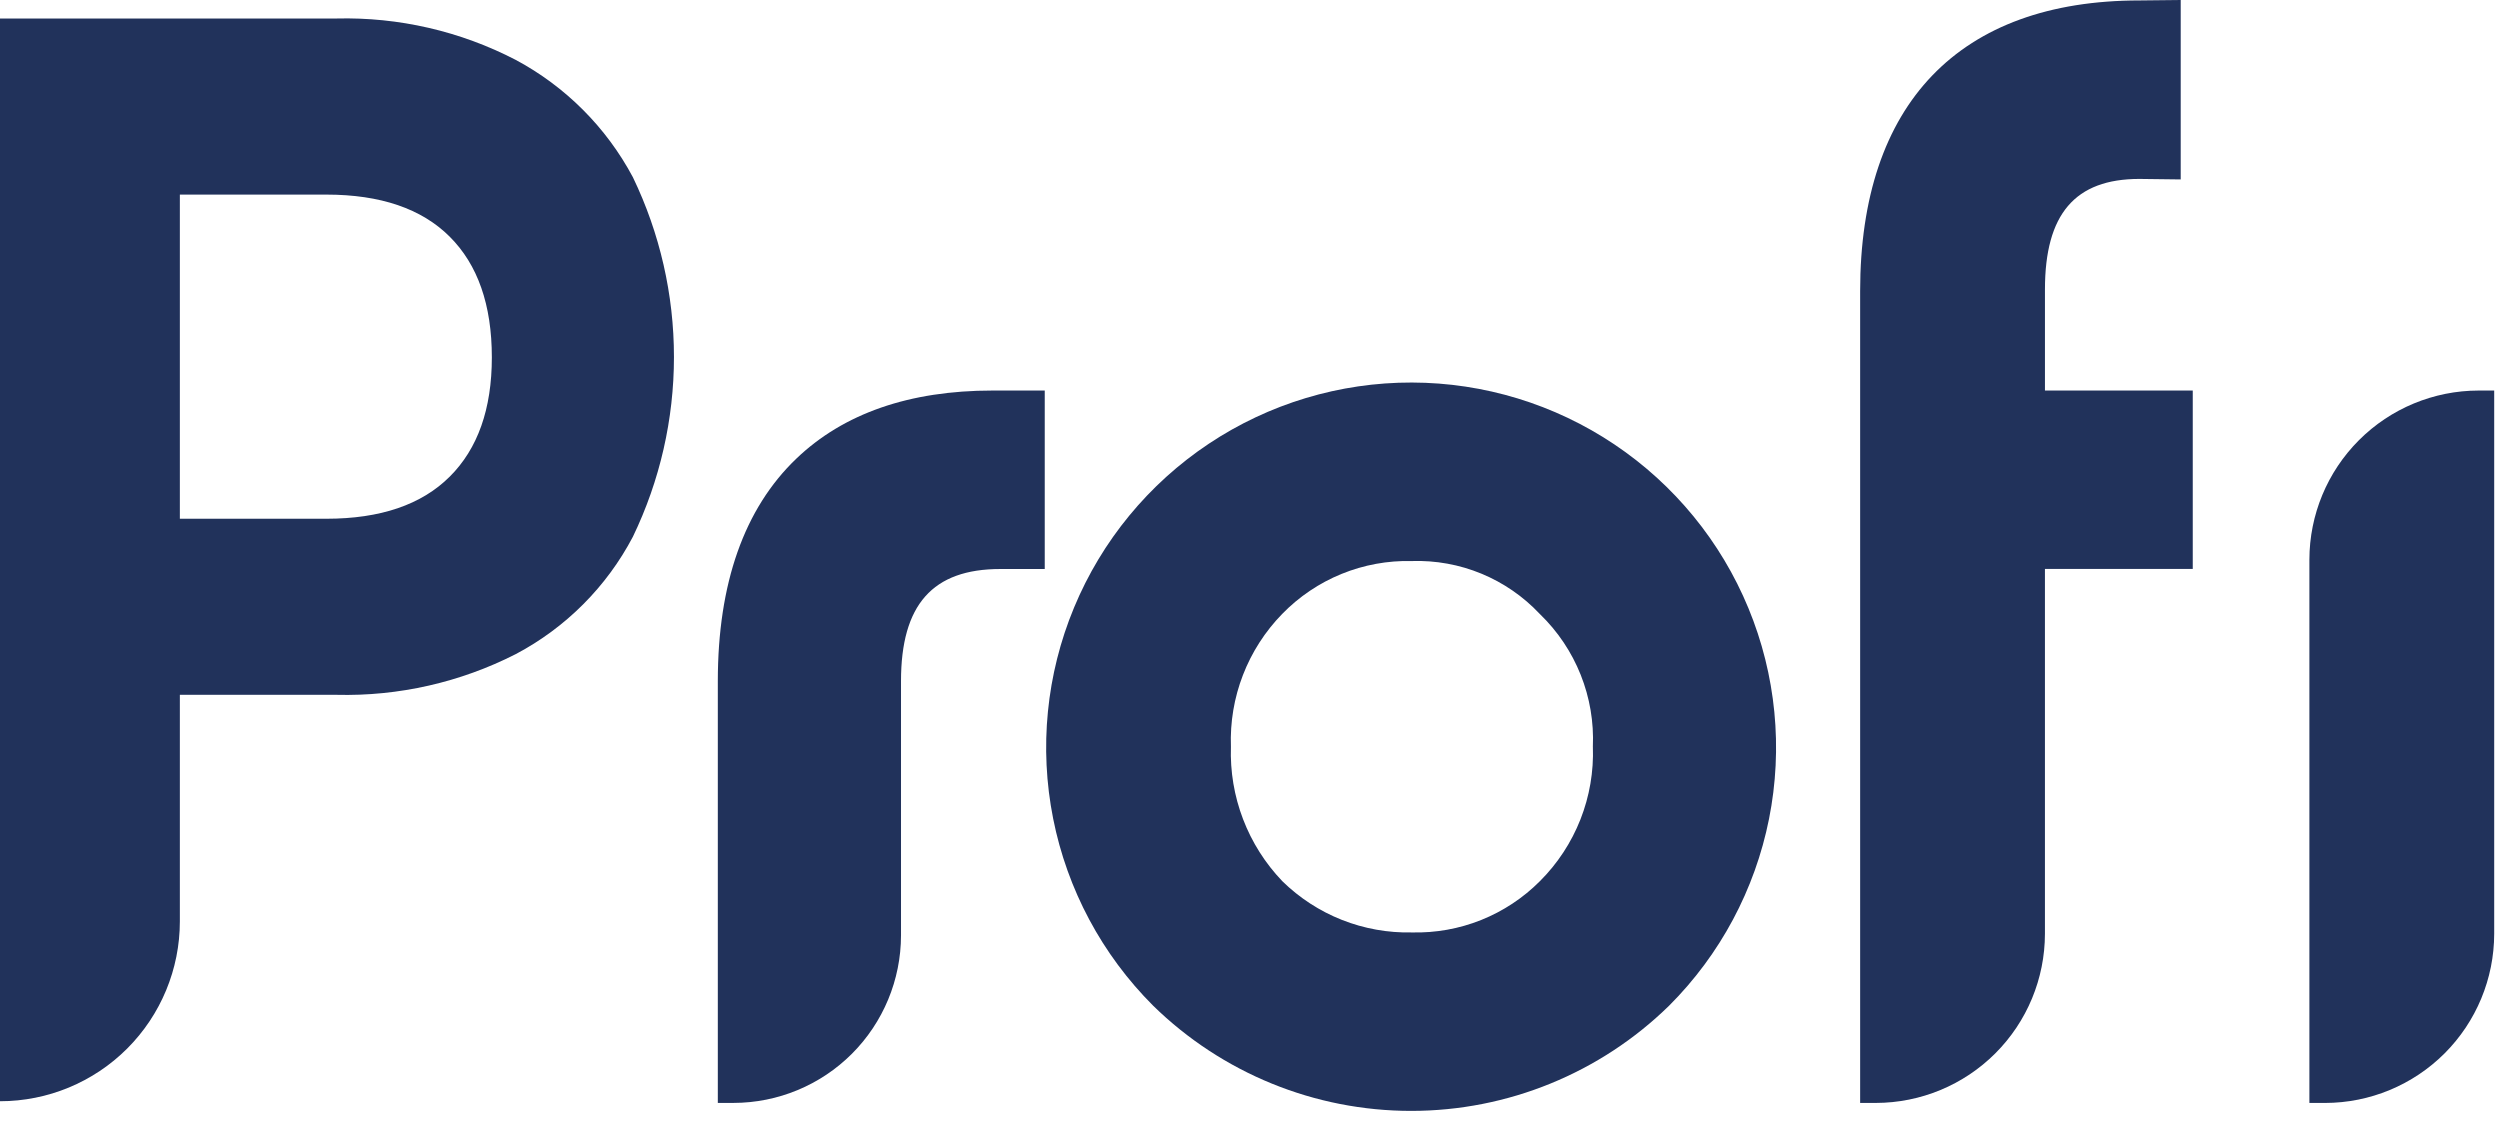 <svg width="156" height="70" viewBox="0 0 156 70" fill="none" xmlns="http://www.w3.org/2000/svg">
<path d="M154.66 24.37C151.862 24.374 149.179 25.487 147.201 27.465C145.222 29.444 144.109 32.126 144.106 34.924V68.824H145.083C147.881 68.821 150.564 67.708 152.543 65.73C154.521 63.751 155.634 61.068 155.638 58.27V24.37H154.66Z" fill="#21325B"/>
<path d="M88.103 23.87C83.594 23.86 79.183 25.19 75.43 27.689C71.676 30.189 68.75 33.747 67.021 37.912C65.291 42.077 64.838 46.661 65.717 51.084C66.596 55.507 68.768 59.57 71.958 62.757C76.261 66.966 82.041 69.322 88.06 69.32C94.079 69.319 99.857 66.96 104.158 62.749C107.34 59.567 109.507 55.513 110.387 51.1C111.267 46.687 110.82 42.112 109.103 37.953C107.385 33.793 104.474 30.236 100.736 27.73C96.999 25.223 92.603 23.88 88.103 23.87ZM99.396 46.595C99.452 48.145 99.187 49.691 98.619 51.134C98.05 52.578 97.19 53.888 96.091 54.984C95.047 56.032 93.8 56.856 92.427 57.407C91.053 57.957 89.582 58.221 88.103 58.184C86.61 58.217 85.125 57.951 83.736 57.402C82.346 56.852 81.082 56.03 80.015 54.984C78.949 53.87 78.116 52.554 77.566 51.114C77.015 49.673 76.758 48.137 76.81 46.596C76.754 45.07 77.008 43.548 77.559 42.124C78.109 40.699 78.943 39.401 80.01 38.309C81.058 37.231 82.318 36.382 83.709 35.814C85.101 35.246 86.595 34.972 88.098 35.009C89.585 34.961 91.064 35.229 92.439 35.796C93.813 36.364 95.051 37.217 96.071 38.299L96.1 38.328C97.203 39.395 98.067 40.683 98.635 42.108C99.203 43.533 99.462 45.062 99.395 46.595H99.396Z" fill="#21325B"/>
<path d="M49.692 28.619C46.439 31.731 44.792 36.404 44.792 42.506V68.822H45.769C48.541 68.819 51.198 67.716 53.158 65.757C55.117 63.797 56.22 61.14 56.223 58.368V42.506C56.223 37.728 58.195 35.506 62.423 35.506H65.192V24.37H61.92C56.752 24.37 52.636 25.799 49.692 28.619Z" fill="#21325B"/>
<path d="M127.605 18.065C127.605 13.355 129.482 11.165 133.498 11.165L136.076 11.197V0L133.51 0.028C122.266 0.028 116.073 6.469 116.073 18.164V68.823H117.05C119.848 68.82 122.531 67.707 124.509 65.728C126.488 63.75 127.601 61.067 127.604 58.269V35.503H136.828V24.37H127.605V18.065Z" fill="#21325B"/>
<path d="M32.179 3.736C28.727 1.946 24.878 1.059 20.99 1.155H0V68.717C2.976 68.717 5.831 67.535 7.936 65.43C10.04 63.326 11.223 60.471 11.223 57.495V43.357H20.993C24.876 43.453 28.721 42.58 32.182 40.817C35.302 39.17 37.851 36.617 39.492 33.494C41.179 29.995 42.055 26.16 42.055 22.276C42.055 18.392 41.179 14.557 39.492 11.058C37.833 7.947 35.288 5.399 32.179 3.736ZM28.057 29.748C26.301 31.495 23.738 32.369 20.367 32.37H11.223V12.143H20.368C23.739 12.143 26.303 13.017 28.058 14.765C29.813 16.513 30.691 19.024 30.691 22.298C30.692 25.518 29.815 28.001 28.058 29.748H28.057Z" fill="#21325B"/>
</svg>
